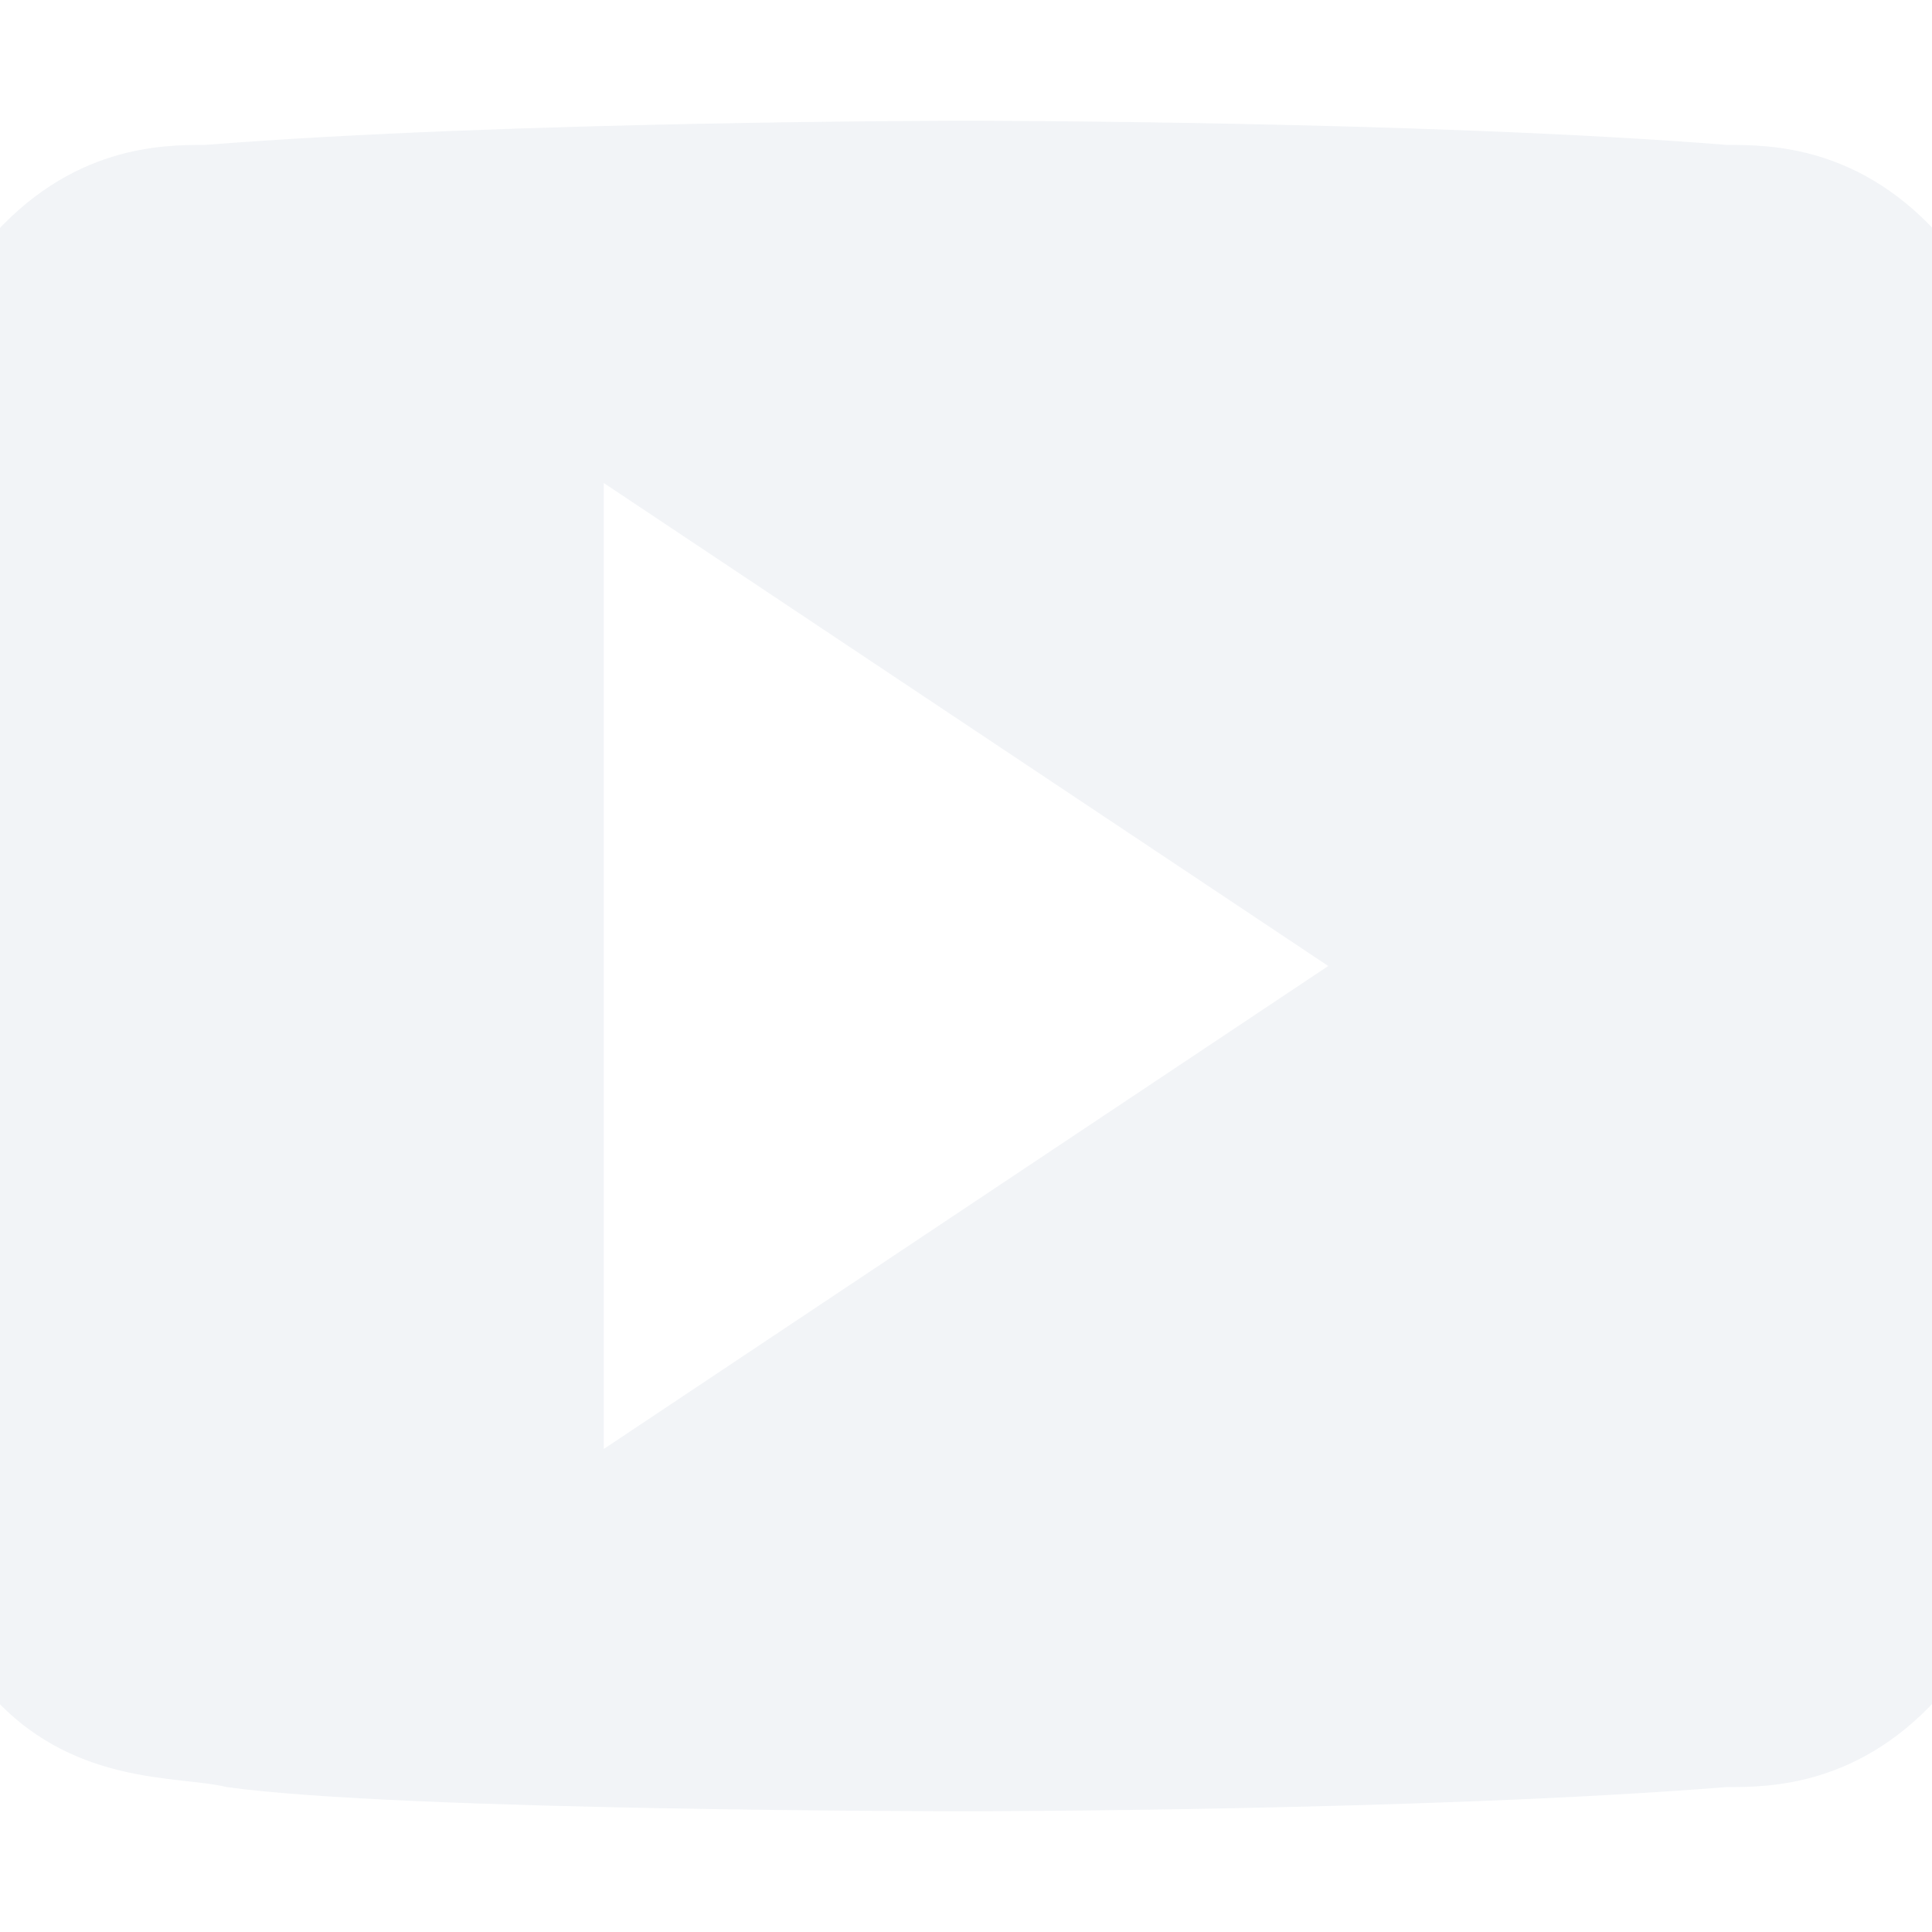 <svg xmlns="http://www.w3.org/2000/svg" width="16" height="16" version="1.1">
 <defs>
  <style id="current-color-scheme" type="text/css">
   .ColorScheme-Text { color:#d3dae3; } .ColorScheme-Highlight { color:#5294e2; }
  </style>
 </defs>
 <g>
  <path style="opacity:0.3;fill:currentColor" class="ColorScheme-Text" d="M 7.998,1 C 7.998,1 4.22,1 1.701,1.2 1.349,1.2 0.583,1.2 -0.102,2 -0.641,2.5 -0.816,3.8 -0.816,3.8 -0.816,3.8 -0.994,5.3 -0.996,6.9 L -1,9.1 C -1.003,10.7 -0.82,12.2 -0.82,12.2 -0.82,12.2 -0.645,13.4 -0.105,14 0.579,14.8 1.478,14.7 1.879,14.8 3.319,15 7.998,15 7.998,15 7.998,15 11.779,15 14.297,14.8 14.649,14.8 15.417,14.8 16.102,14 16.641,13.4 16.816,12.2 16.816,12.2 16.816,12.2 16.993,10.7 16.996,9.1 L 17,6.9 C 17.003,5.3 16.82,3.8 16.82,3.8 16.82,3.8 16.645,2.5 16.105,2 15.421,1.2 14.653,1.2 14.301,1.2 11.782,1 8.006,1 8.006,1 Z M 5,4 11,8 5,12 Z"/>
 </g>
</svg>

